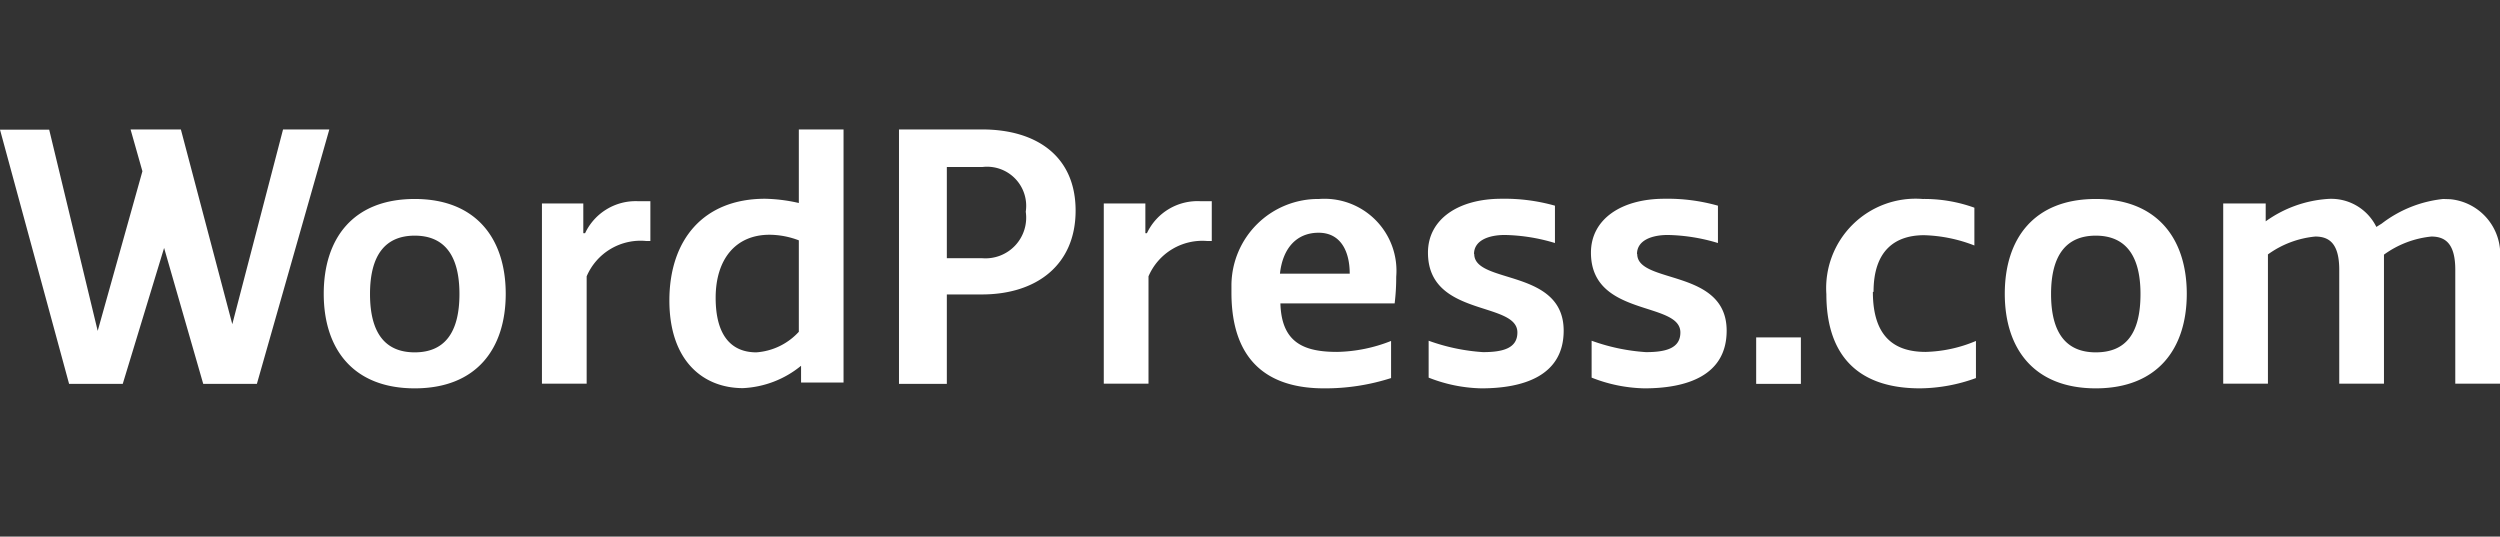 <svg id="Layer_1" data-name="Layer 1" xmlns="http://www.w3.org/2000/svg" viewBox="0 0 111.82 24"><rect x="0" y="0" width="111.82" height="24" fill="#333333" stroke="none"/><defs><style>.cls-1{fill:#fff;}</style></defs><title>wpcom-svg-final_word</title><path class="cls-1" d="M35.73,9.08a7.32,7.32,0,0,0-1.51-.19c-2.77,0-4.28,1.85-4.28,4.55s1.51,3.92,3.29,3.92a4.42,4.42,0,0,0,2.6-1v.75h1.9V5.79h-2Zm0,5.76a2.85,2.85,0,0,1-1.9.92c-1.1,0-1.82-.73-1.82-2.44s.88-2.82,2.41-2.82a3.73,3.73,0,0,1,1.31.25ZM109.28,8.9a5.44,5.44,0,0,0-2.75,1.1l-.24.15a2.25,2.25,0,0,0-2.2-1.25,5.37,5.37,0,0,0-2.75,1V9.1h-1.9v8.06h2V11.38a4.3,4.3,0,0,1,2.12-.8c.66,0,1.07.36,1.07,1.49v5.09h2V11.39a4.34,4.34,0,0,1,2.12-.81c.66,0,1.07.36,1.07,1.49v5.09h2V11.6a2.47,2.47,0,0,0-2.23-2.69ZM12.66,5.79,10.39,14.5,8.09,5.79H5.84l.53,1.87-2,7.14L2.2,5.8H0L3.09,17.17h2.4l1.85-6.08,1.75,6.08h2.4L14.73,5.79ZM93.74,8.9c-2.77,0-4.07,1.78-4.07,4.24s1.31,4.23,4.07,4.23,4.07-1.77,4.07-4.23S96.49,8.9,93.74,8.9Zm0,6.86c-1.31,0-2-.85-2-2.61s.7-2.61,2-2.61,2,.85,2,2.61S95.09,15.76,93.74,15.76ZM18.55,8.9c-2.77,0-4.07,1.78-4.07,4.24s1.31,4.23,4.07,4.23,4.07-1.77,4.07-4.23S21.3,8.9,18.55,8.9Zm0,6.86c-1.31,0-2-.85-2-2.61s.7-2.61,2-2.61,2,.85,2,2.61S19.86,15.76,18.55,15.76Zm7.62-5.33h-.08V9.1H24.24v8.06h2v-4.8a2.62,2.62,0,0,1,2.67-1.58h.18V9h-.54A2.5,2.5,0,0,0,26.17,10.43ZM43.93,5.79H40.21V17.17h2.14v-4h1.57c2.43,0,4.19-1.31,4.19-3.75S46.35,5.79,43.93,5.79Zm0,5.76H42.35V7.47h1.59a1.75,1.75,0,0,1,1.94,2,1.82,1.82,0,0,1-1.94,2.08Zm29.29-.19c0-.61.66-.85,1.38-.85a8.21,8.21,0,0,1,2.24.36V9.2a8.25,8.25,0,0,0-2.39-.31c-1.94,0-3.29.92-3.29,2.41,0,2.9,4,2.16,4,3.57,0,.7-.63.88-1.54.88a8.83,8.83,0,0,1-2.43-.51v1.65a6.74,6.74,0,0,0,2.36.48c1.88,0,3.68-.56,3.68-2.58,0-2.79-4-2.07-4-3.43Zm-7.29,0c0-.61.66-.85,1.38-.85a8.21,8.21,0,0,1,2.24.36V9.2a8.25,8.25,0,0,0-2.39-.31c-1.94,0-3.29.92-3.29,2.41,0,2.9,4,2.16,4,3.57,0,.7-.63.88-1.54.88a8.83,8.83,0,0,1-2.43-.51v1.65a6.74,6.74,0,0,0,2.36.48c1.88,0,3.68-.56,3.68-2.58,0-2.79-4-2.07-4-3.43Zm12.62,5.81h2V15.09h-2ZM59,8.9a3.88,3.88,0,0,0-3.92,3.84q0,.18,0,.35c0,3,1.58,4.28,4.14,4.28a9.61,9.61,0,0,0,3-.46V15.25a6.87,6.87,0,0,1-2.41.49c-1.49,0-2.49-.41-2.54-2.17h5.11a9.7,9.7,0,0,0,.07-1.19A3.22,3.22,0,0,0,59,8.9Zm-1.75,3.34c.12-1.12.73-1.83,1.73-1.83s1.39.85,1.39,1.83Zm26.55.81c0-1.88,1-2.53,2.26-2.53a6.68,6.68,0,0,1,2.25.46V9.29A6.57,6.57,0,0,0,86,8.9a4,4,0,0,0-4.31,4.26c0,2.5,1.19,4.21,4.19,4.21a7.45,7.45,0,0,0,2.5-.46V15.25a6.14,6.14,0,0,1-2.25.49c-1.33,0-2.36-.61-2.36-2.68ZM51.3,10.43h-.07V9.1H49.37v8.06h2v-4.8A2.62,2.62,0,0,1,54,10.78h.2V9H53.7A2.5,2.5,0,0,0,51.3,10.43Z"/></svg>